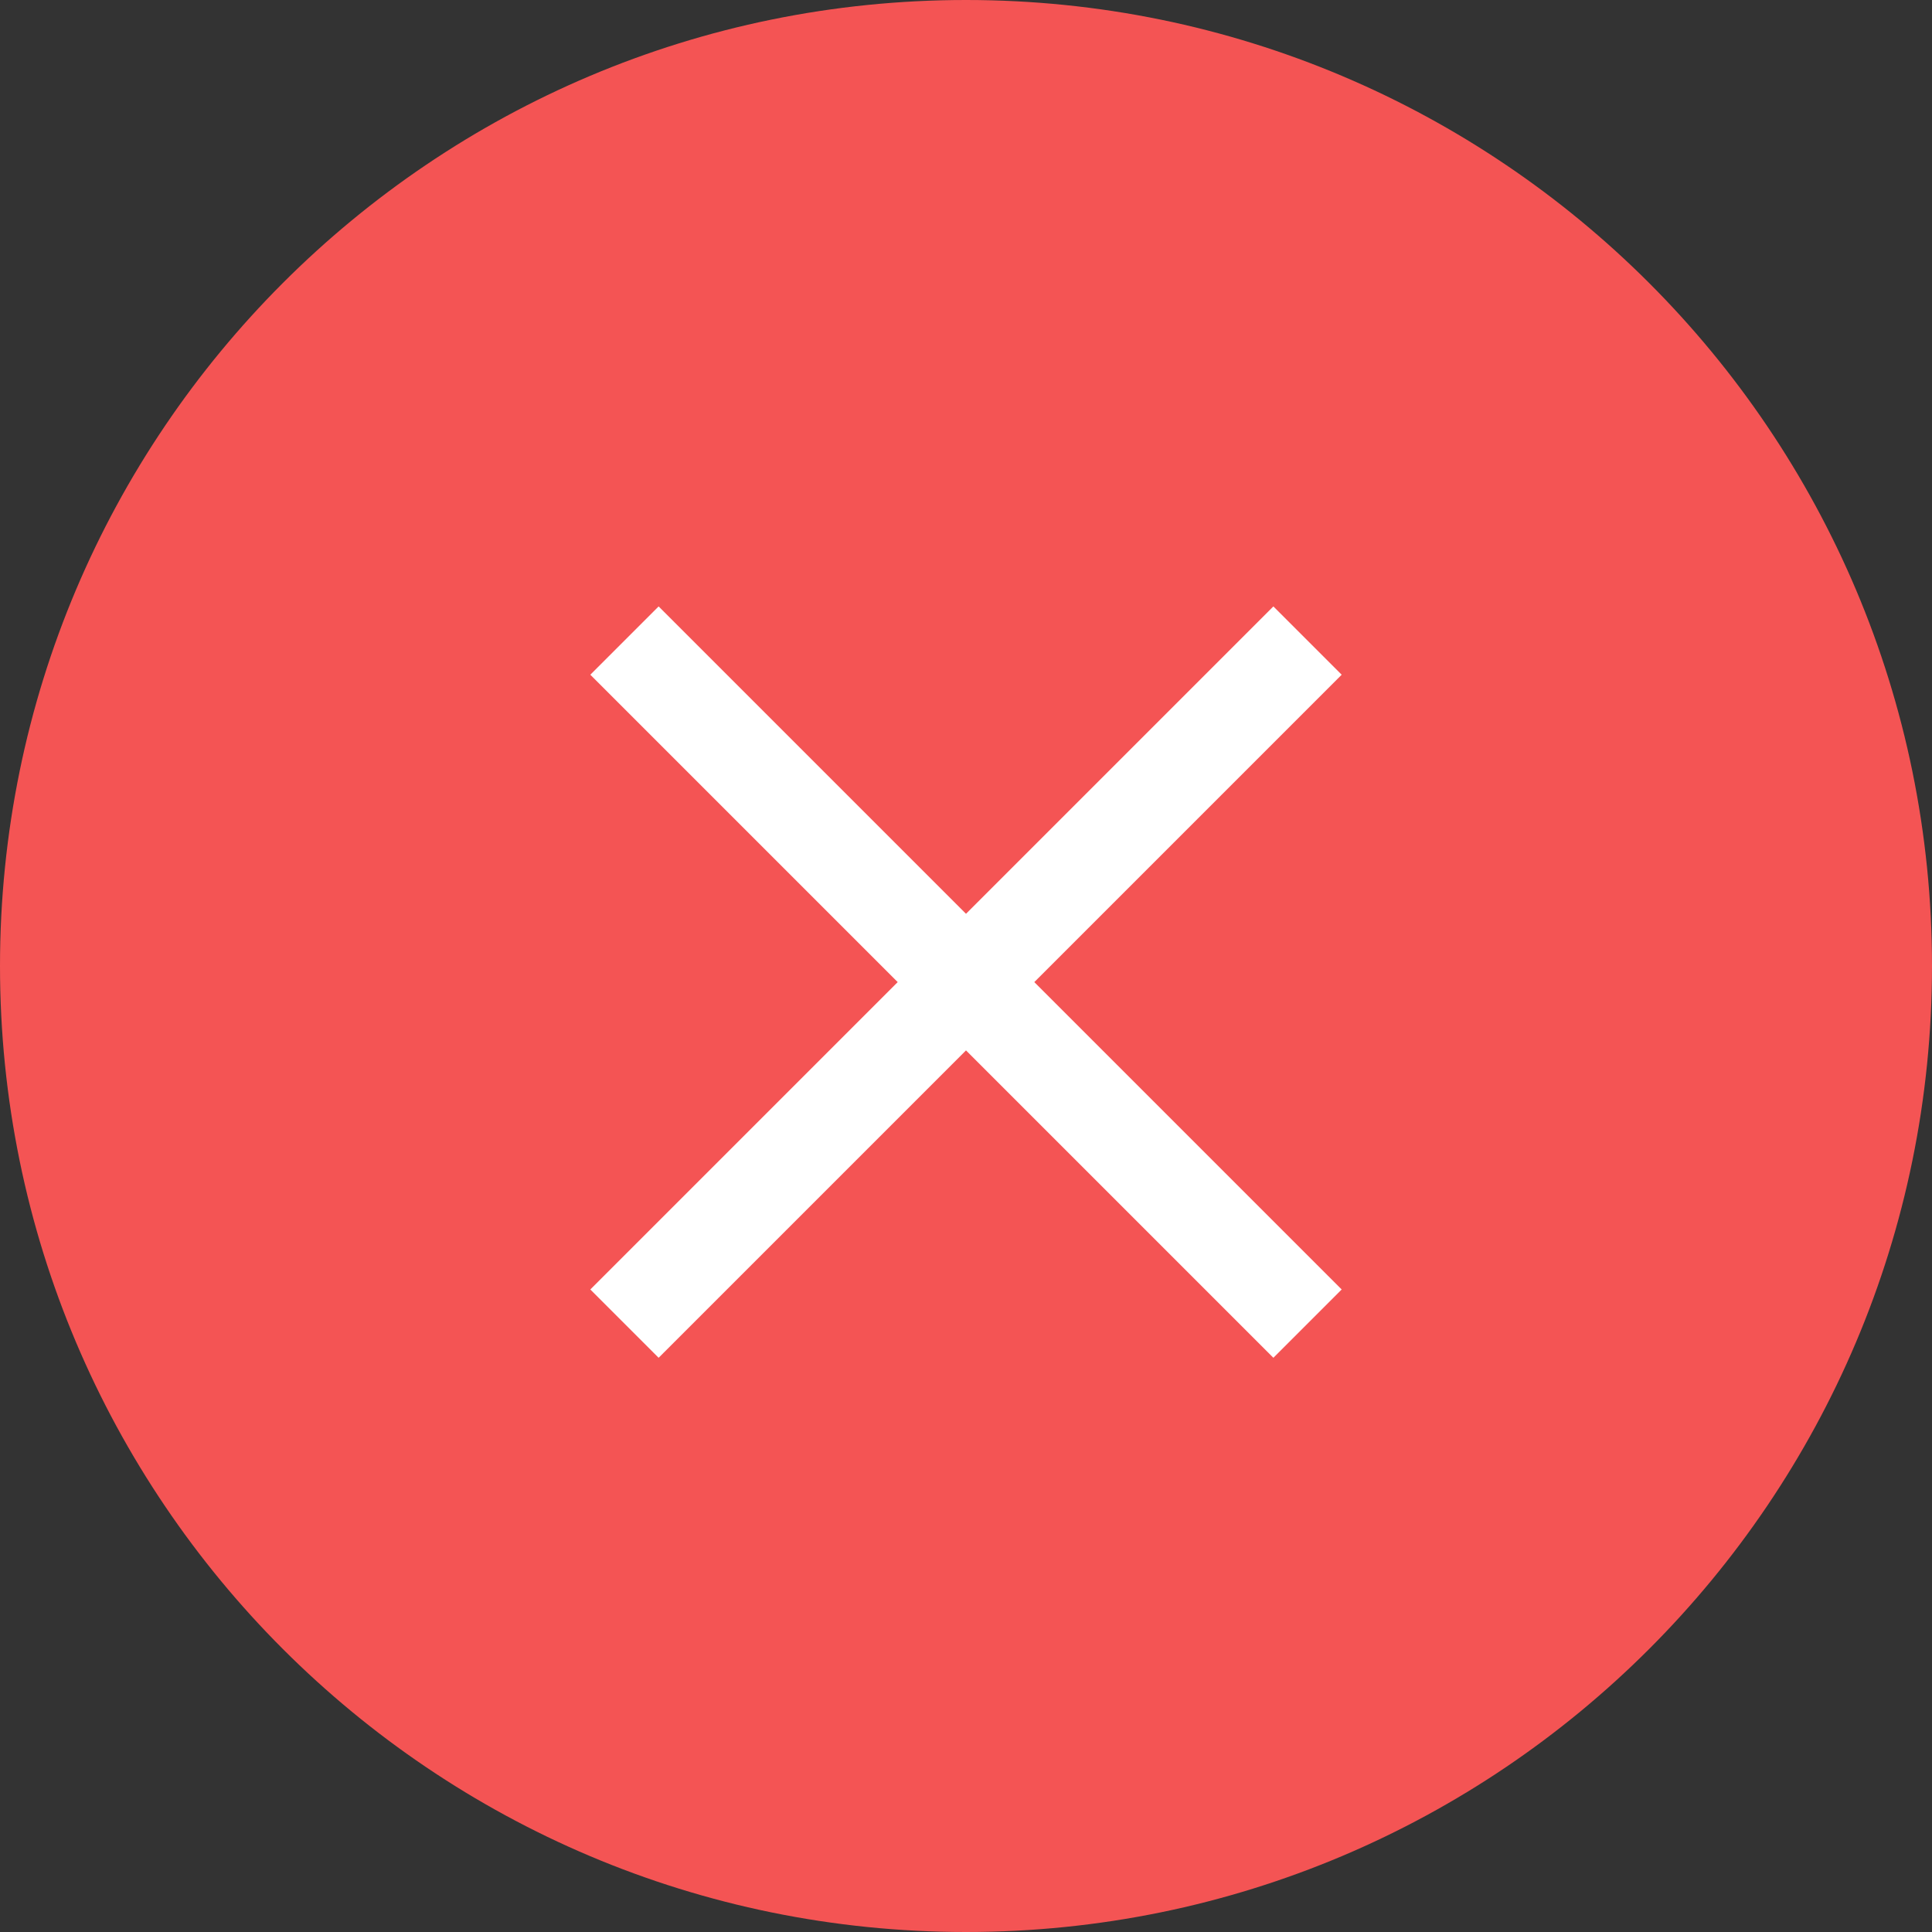 <?xml version="1.0" encoding="UTF-8"?>
<svg width="60px" height="60px" viewBox="0 0 60 60" version="1.1" xmlns="http://www.w3.org/2000/svg" xmlns:xlink="http://www.w3.org/1999/xlink">
    <rect x="0" y="0" width="60" height="60" fill="#333333" stroke="none"/>
    <!-- Generator: Sketch Beta 47 (45292) - http://www.bohemiancoding.com/sketch -->
    <title>avatar_del_normal</title>
    <desc>Created with Sketch Beta.</desc>
    <defs></defs>
    <g id="Buttonsheet" stroke="none" stroke-width="1" fill="none" fill-rule="evenodd">
        <g id="avatar_del_normal">
            <g>
                <rect id="Rectangle-25" fill="#FFFFFF" x="12" y="15" width="33" height="33"></rect>
                <path d="M30,28.379 L20.454,18.833 L18.333,20.954 L27.879,30.5 L18.333,40.046 L20.454,42.167 L30,32.621 L39.546,42.167 L41.667,40.046 L32.121,30.5 L41.667,20.954 L39.546,18.833 L30,28.379 Z M30,60 C13.431,60 0,46.569 0,30 C0,13.431 13.431,0 30,0 C46.569,0 60,13.431 60,30 C60,46.569 46.569,60 30,60 Z" id="Shape" fill="#F45454" fill-rule="nonzero"></path>
            </g>
        </g>
    </g>
</svg>